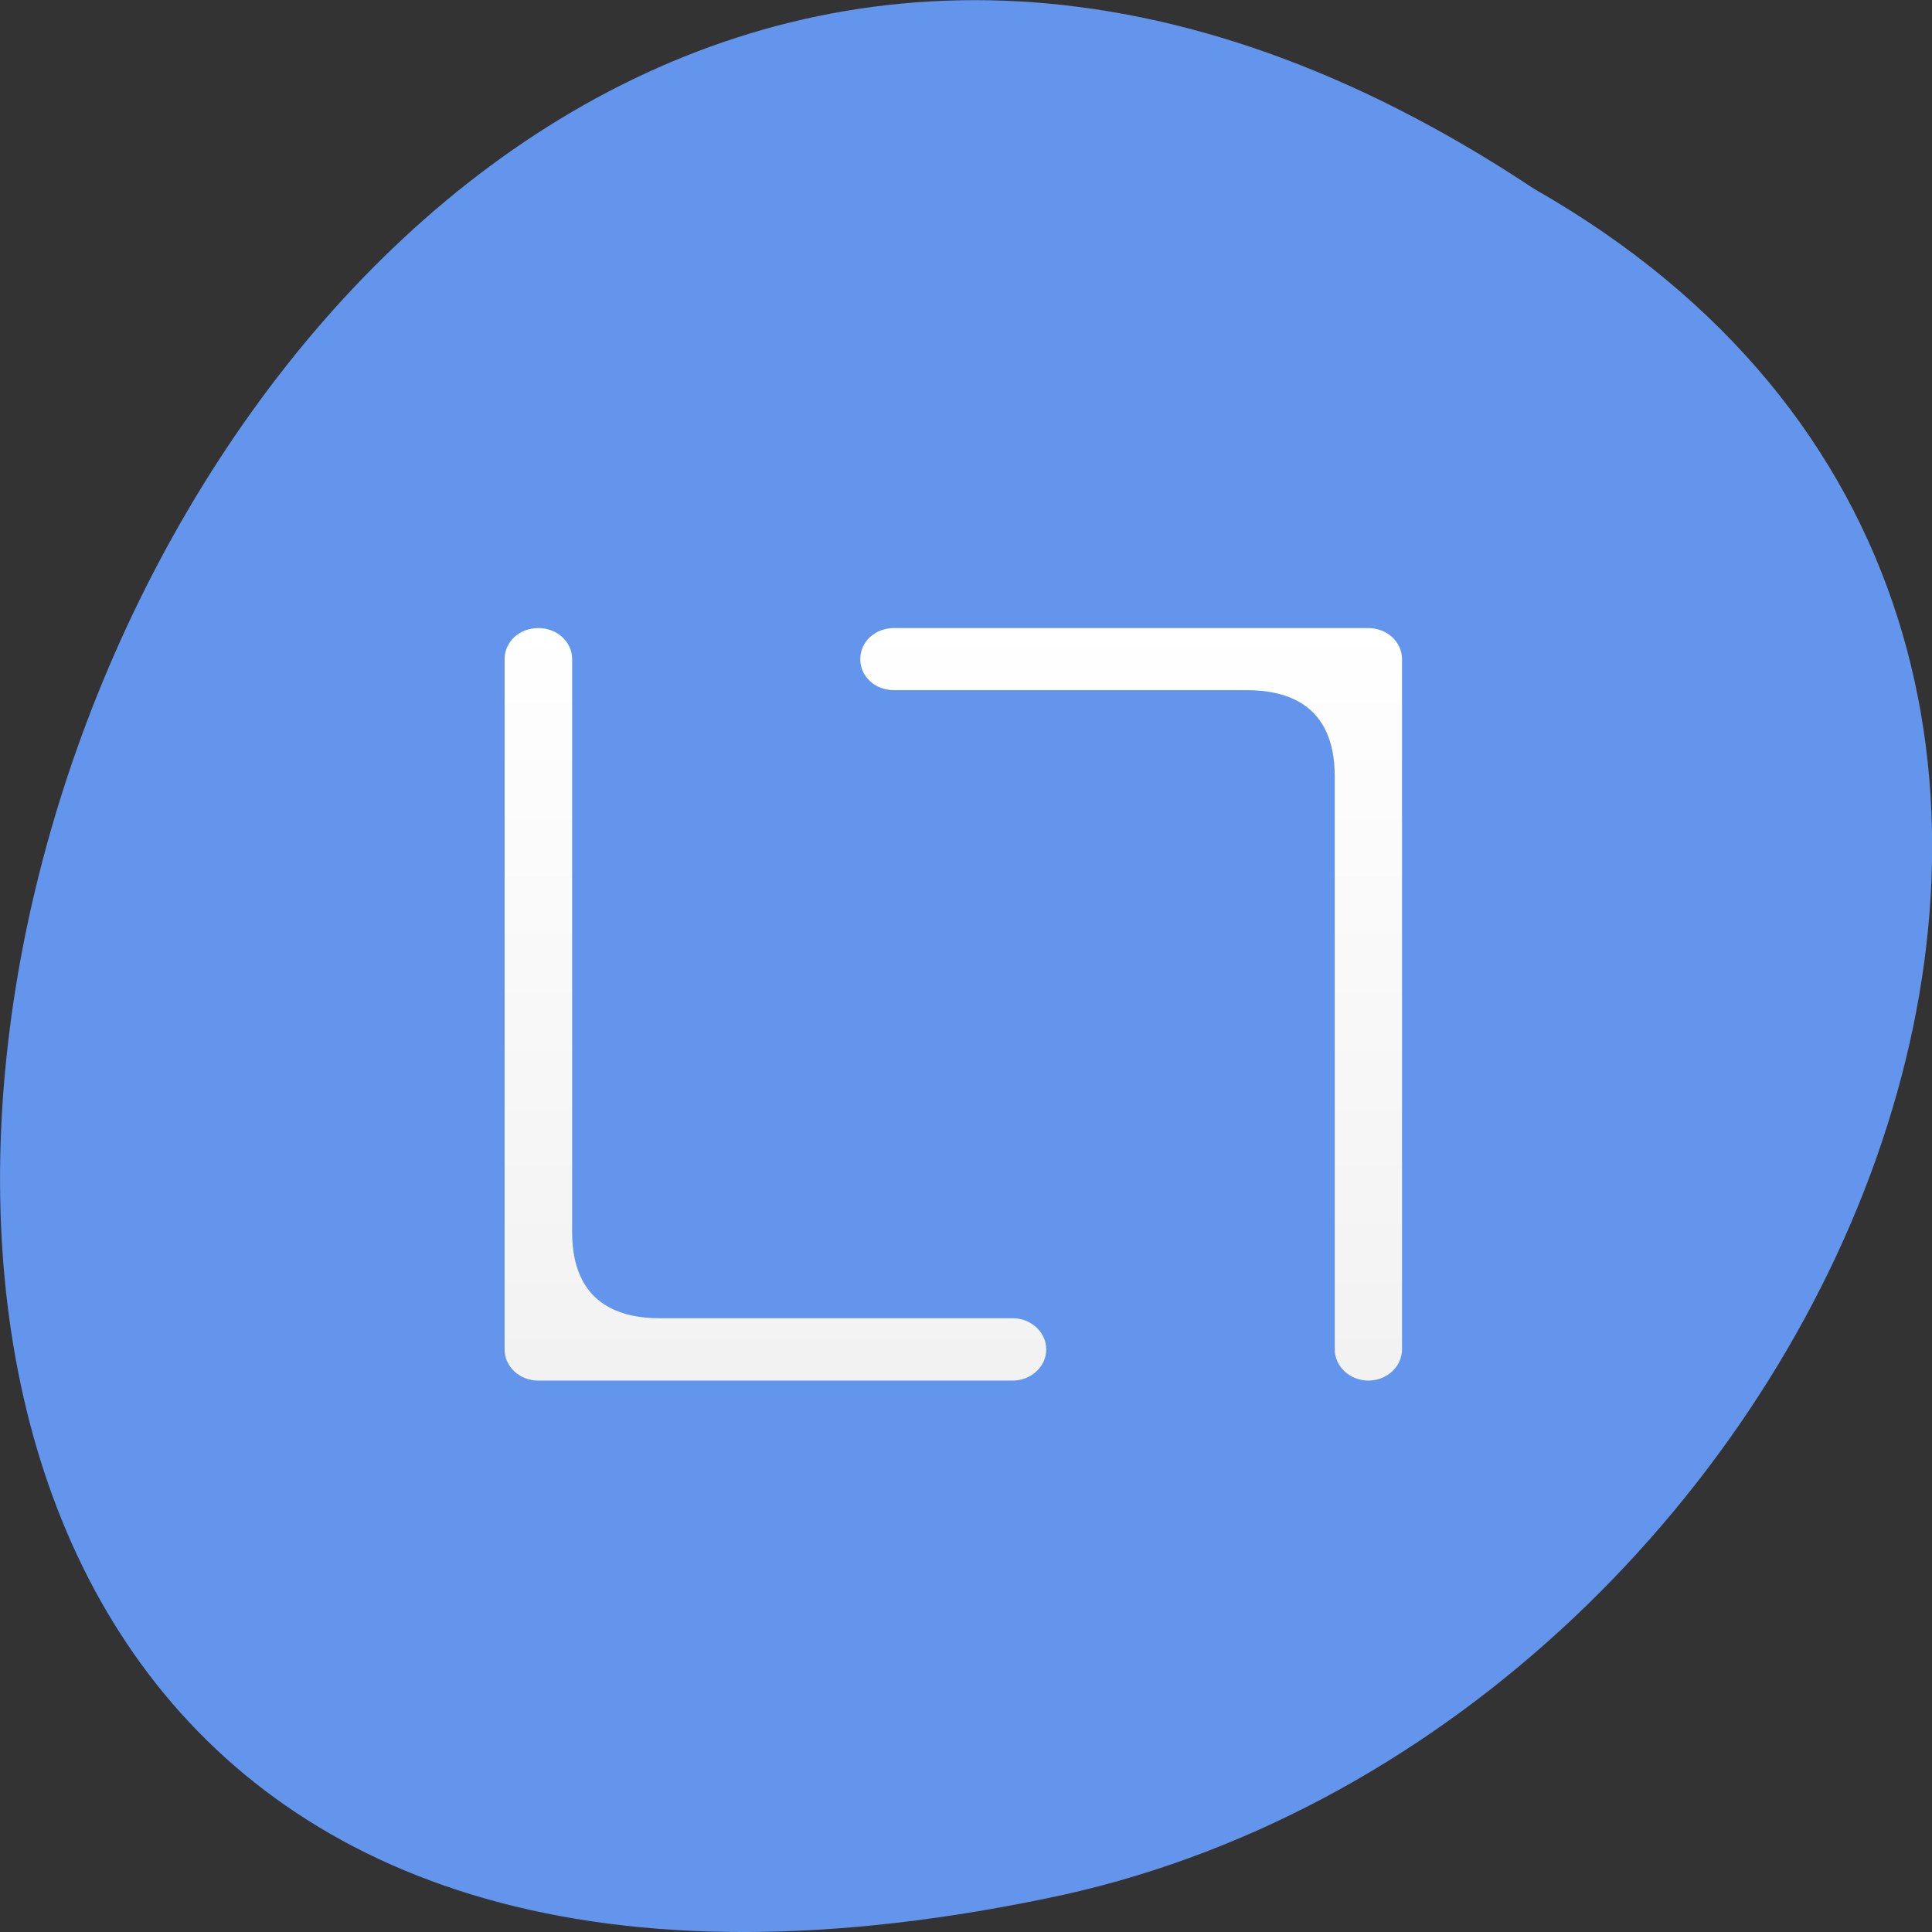 <svg xmlns="http://www.w3.org/2000/svg" viewBox="0 0 22 22"><rect x="0" y="0" width="22" height="22" fill="#333333" stroke="none"/><defs><linearGradient id="0" gradientUnits="userSpaceOnUse" y1="536.6" x2="0" y2="511.04" gradientTransform="matrix(0.362 0 0 0.335 -137.07 -164.18)"><stop stop-color="#f2f2f2"/><stop offset="1" stop-color="#fff"/></linearGradient></defs><path d="m 17.465 2.148 c -16.539 -10.996 -26.727 24.07 -5.344 19.426 c 8.836 -1.977 14.199 -14.383 5.344 -19.426" fill="#6395ec"/><path d="m 6.129 7.152 c -0.215 0 -0.383 0.156 -0.383 0.355 v 7.859 c 0 0.195 0.168 0.355 0.383 0.355 h 5.402 c 0.211 0 0.383 -0.16 0.383 -0.355 c 0 -0.195 -0.172 -0.355 -0.383 -0.355 h -4.02 c -0.453 0 -0.996 -0.164 -0.996 -0.98 v -6.527 c 0 -0.195 -0.172 -0.352 -0.383 -0.352 m 4.047 0 c -0.215 0 -0.383 0.156 -0.383 0.355 c 0 0.195 0.168 0.352 0.383 0.352 h 4.02 c 0.457 0 1 0.164 1 0.98 v 6.527 c 0 0.195 0.172 0.355 0.383 0.355 c 0.211 0 0.383 -0.16 0.383 -0.355 v -7.859 c 0 -0.199 -0.172 -0.355 -0.383 -0.355 h -5.406" fill="url(#0)"/></svg>